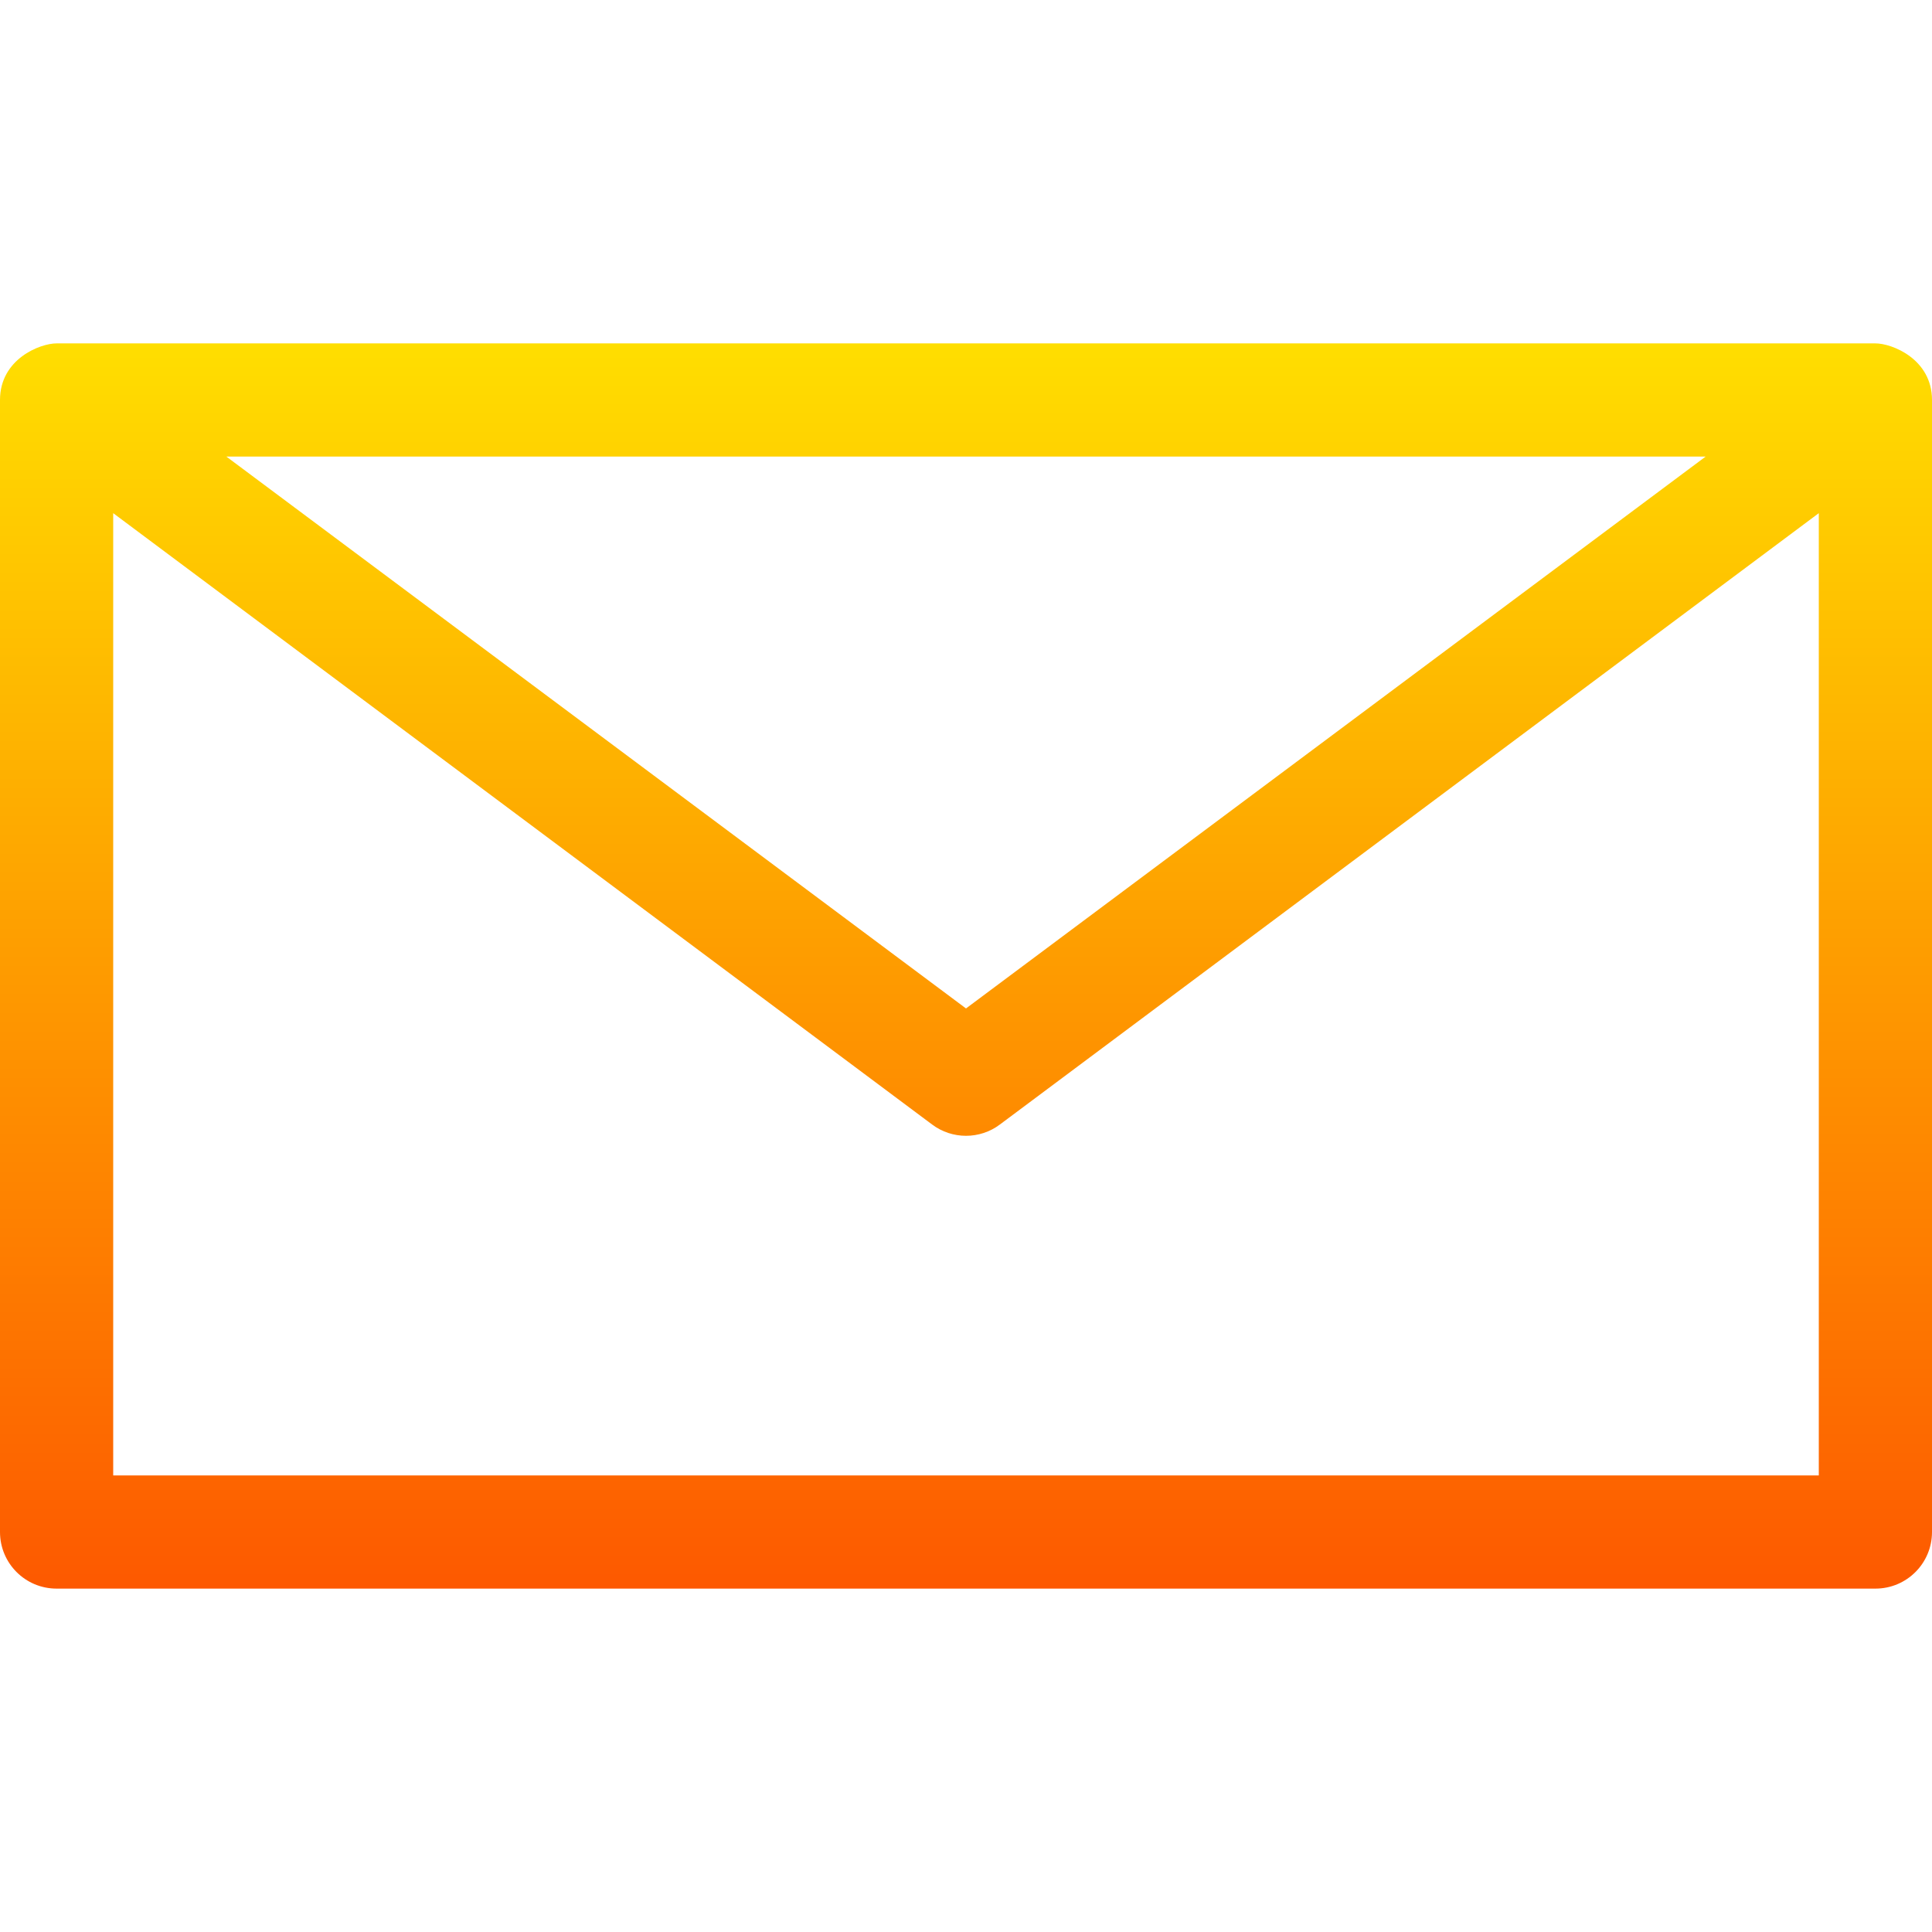 <svg id="Capa_1" enable-background="new 0 0 512 512" height="512" viewBox="0 0 512 512" width="512" xmlns="http://www.w3.org/2000/svg" xmlns:xlink="http://www.w3.org/1999/xlink"><linearGradient id="SVGID_1_" gradientUnits="userSpaceOnUse" x1="256" x2="256" y1="421" y2="91"><stop offset="0" stop-color="#fd5900"/><stop offset="1" stop-color="#ffde00"/></linearGradient><g><g><path d="m497 91h-482c-4.379 0-15 4.137-15 15v300c0 8.291 6.709 15 15 15h482c8.291 0 15-6.709 15-15v-300c0-10.865-10.614-15-15-15zm-44.991 30-196.009 146.25-196.009-146.25zm29.991 270h-452v-255.007l217.006 162.004c2.666 2.007 5.83 3.003 8.994 3.003s6.328-.996 8.994-3.003l217.006-162.004z" fill="url(#SVGID_1_)"/></g></g></svg>